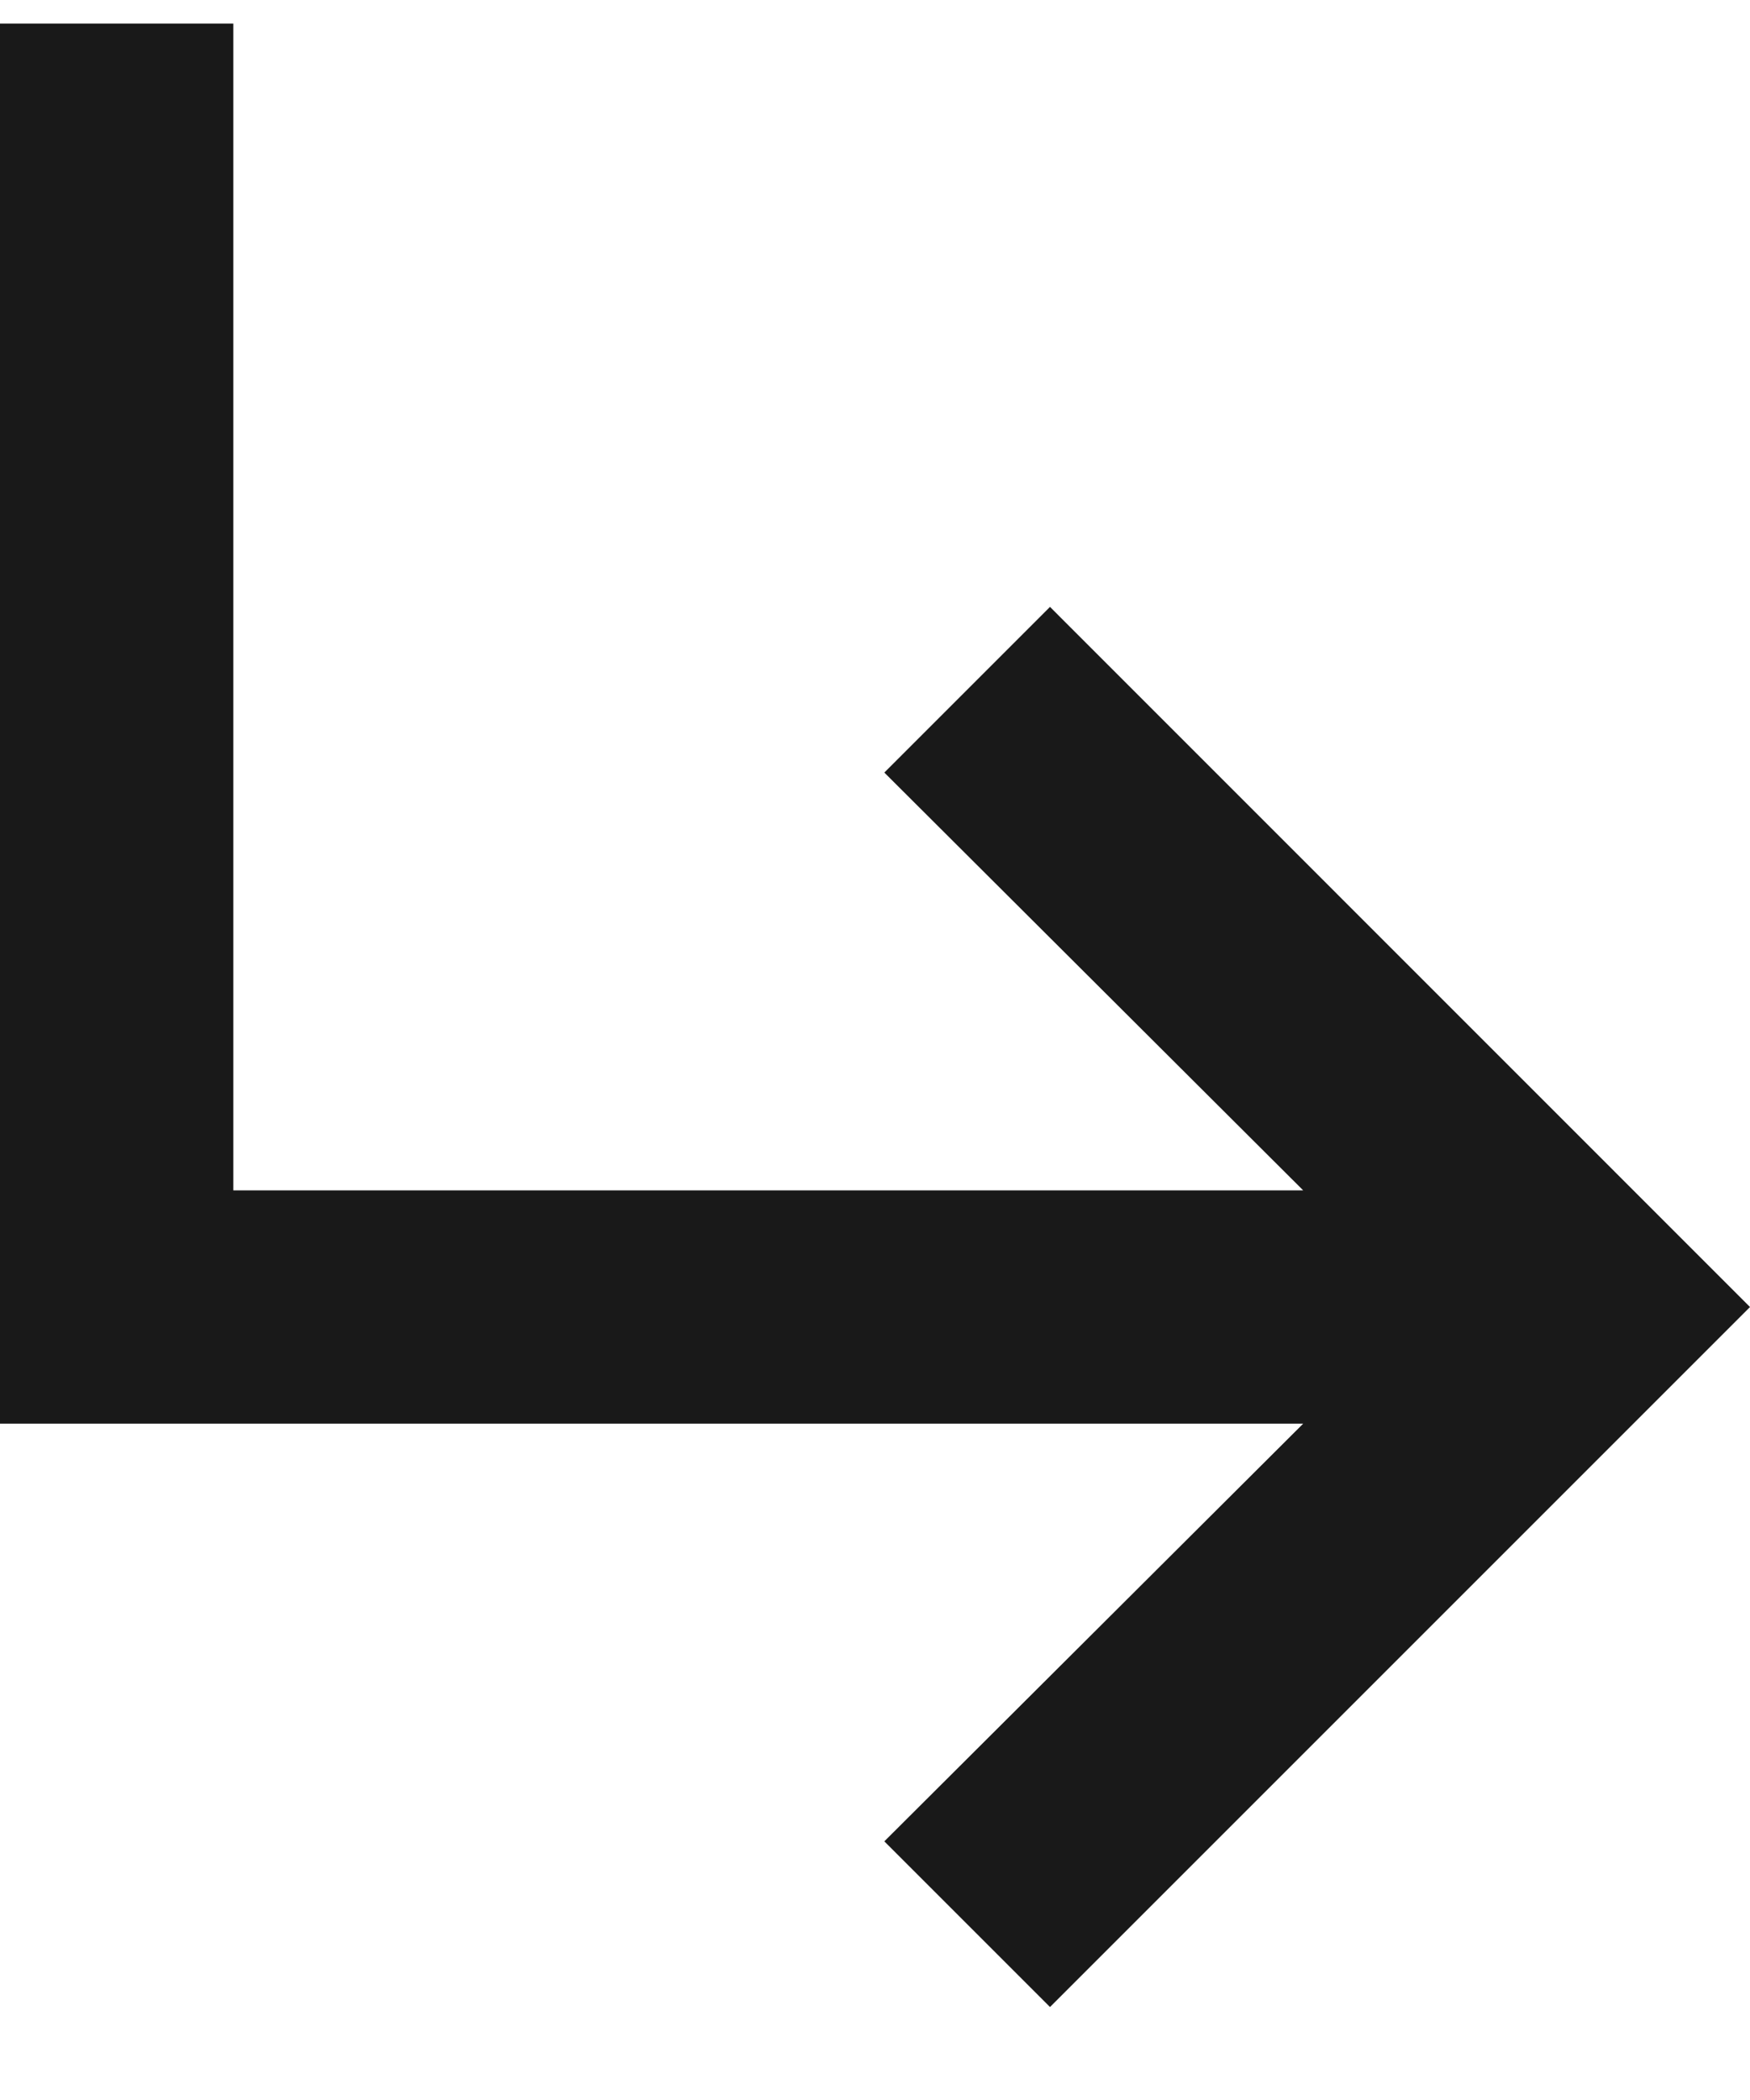 <svg width="15" height="18" viewBox="0 0 15 18" fill="none" xmlns="http://www.w3.org/2000/svg">
<path d="M15 11.203L9 17.203L7.58 15.783L11.17 12.203H0V0.202H2V10.203H11.17L7.58 6.622L9 5.202L15 11.203Z" fill="black" fill-opacity="0.9"/>
</svg>
